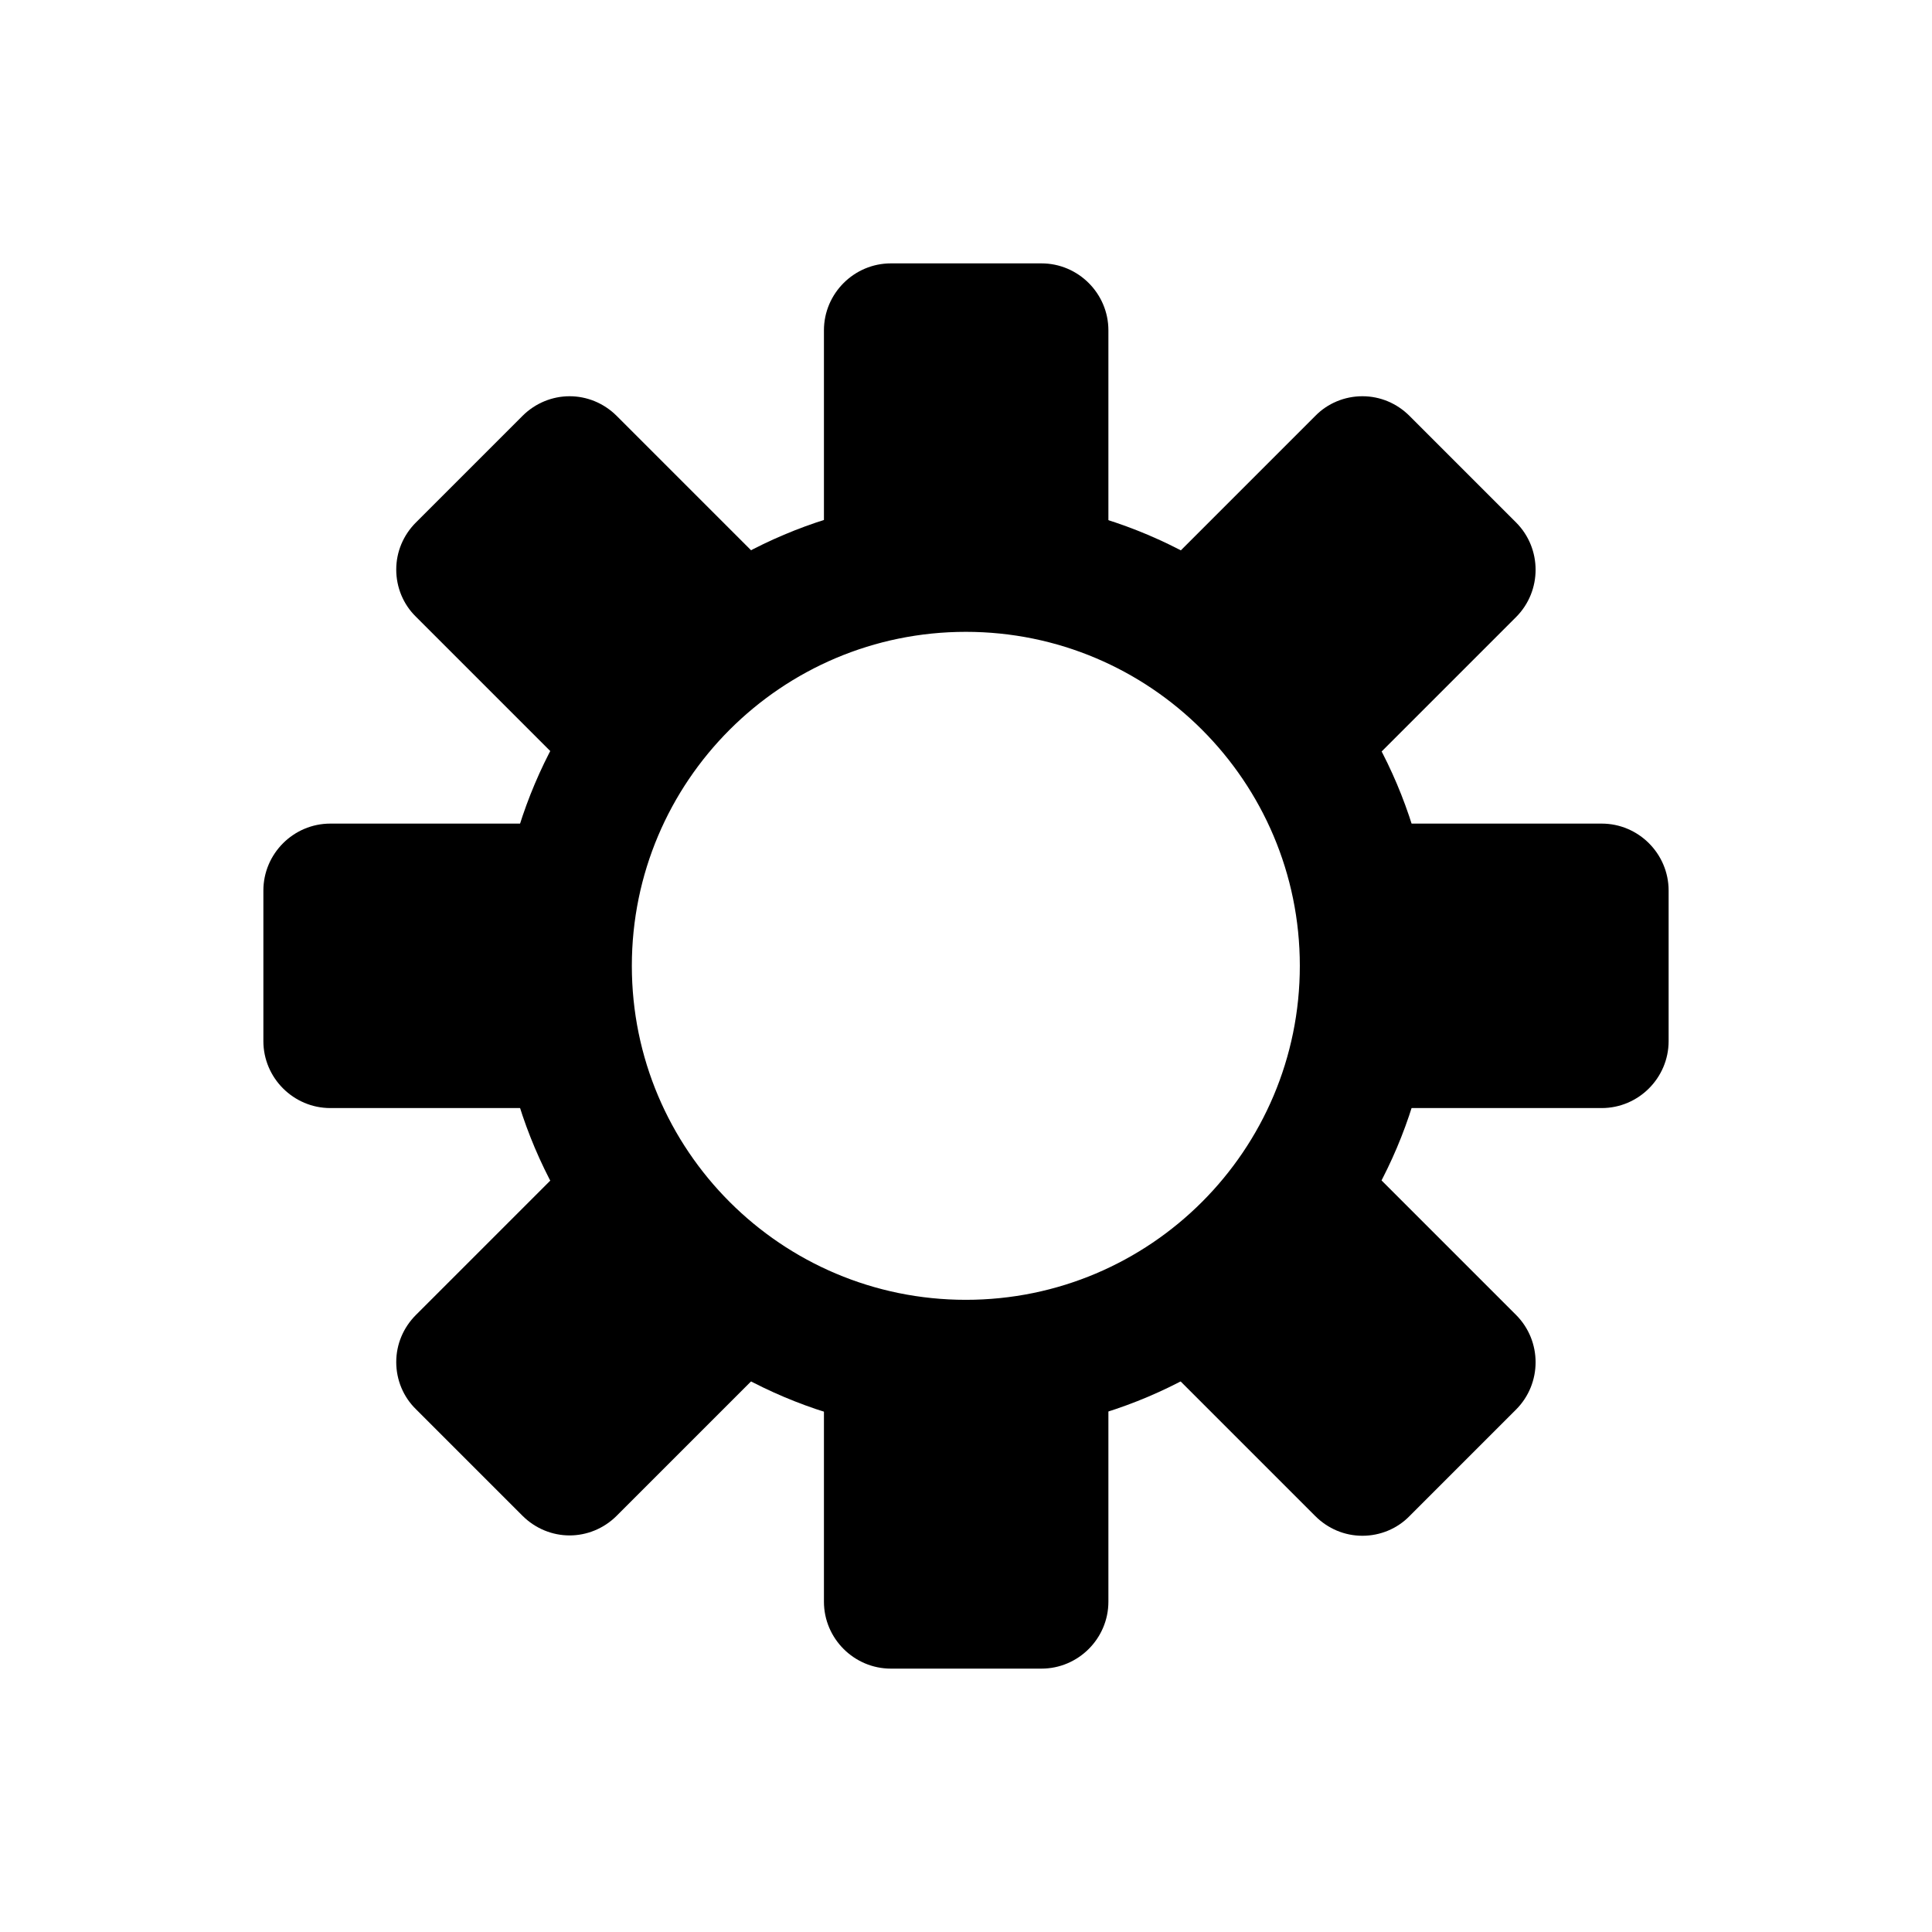 <?xml version="1.0" encoding="UTF-8"?>
<svg id="Layer_2" data-name="Layer 2" xmlns="http://www.w3.org/2000/svg" viewBox="0 0 57.73 57.73">
  <path d="M28.86,18.88c5.51,0,9.98,4.47,9.98,9.98s-4.47,9.98-9.98,9.98-9.98-4.47-9.98-9.98,4.47-9.98,9.98-9.98m0-4c-7.71,0-13.98,6.27-13.98,13.98s6.27,13.98,13.98,13.98,13.98-6.27,13.98-13.98-6.27-13.98-13.98-13.98h0Z"/>
  <g>
    <g>
      <rect x="25.61" y="8.87" width="6.5" height="7.93" rx="1" ry="1"/>
      <path d="M31.12,9.87v5.93h-4.5v-5.93h4.5m0-2h-4.5c-1.1,0-2,.9-2,2v5.93c0,1.1,.9,2,2,2h4.5c1.1,0,2-.9,2-2v-5.93c0-1.1-.9-2-2-2h0Z"/>
    </g>
    <g>
      <rect x="25.61" y="40.93" width="6.5" height="7.93" rx="1" ry="1"/>
      <path d="M31.12,41.93v5.93h-4.5v-5.93h4.5m0-2h-4.5c-1.1,0-2,.9-2,2v5.93c0,1.1,.9,2,2,2h4.5c1.1,0,2-.9,2-2v-5.93c0-1.1-.9-2-2-2h0Z"/>
    </g>
    <g>
      <path d="M18.03,22.22c-.26,0-.51-.1-.71-.29l-4.19-4.19c-.19-.19-.29-.44-.29-.71s.11-.52,.29-.71l3.18-3.18c.2-.2,.45-.29,.71-.29s.51,.1,.71,.29l4.19,4.19c.39,.39,.39,1.02,0,1.41l-3.18,3.18c-.2,.2-.45,.29-.71,.29Z"/>
      <path d="M17.02,13.84l4.19,4.19-3.18,3.18-4.19-4.19,3.18-3.18m0-2c-.51,0-1.02,.2-1.41,.59l-3.18,3.18c-.38,.38-.59,.88-.59,1.41s.21,1.04,.59,1.41l4.19,4.19c.39,.39,.9,.59,1.41,.59s1.02-.2,1.41-.59l3.18-3.18c.38-.38,.59-.88,.59-1.41s-.21-1.04-.59-1.41l-4.19-4.19c-.39-.39-.9-.59-1.41-.59h0Z"/>
    </g>
    <g>
      <path d="M40.71,44.89c-.26,0-.51-.1-.71-.29l-4.19-4.19c-.39-.39-.39-1.02,0-1.41l3.18-3.18c.2-.2,.45-.29,.71-.29s.51,.1,.71,.29l4.19,4.19c.39,.39,.39,1.02,0,1.41l-3.18,3.18c-.2,.2-.45,.29-.71,.29Z"/>
      <path d="M39.7,36.51l4.19,4.19-3.18,3.18-4.19-4.19,3.18-3.18m0-2c-.53,0-1.04,.21-1.41,.59l-3.18,3.18c-.78,.78-.78,2.05,0,2.83l4.19,4.19c.38,.38,.88,.59,1.41,.59s1.04-.21,1.41-.59l3.18-3.18c.78-.78,.78-2.05,0-2.83l-4.19-4.19c-.38-.38-.88-.59-1.41-.59h0Z"/>
    </g>
    <g>
      <rect x="8.87" y="25.61" width="7.93" height="6.5" rx="1" ry="1"/>
      <path d="M15.8,26.61v4.5h-5.93v-4.5h5.93m0-2h-5.93c-1.1,0-2,.9-2,2v4.5c0,1.1,.9,2,2,2h5.93c1.1,0,2-.9,2-2v-4.5c0-1.1-.9-2-2-2h0Z"/>
    </g>
    <g>
      <rect x="40.93" y="25.61" width="7.93" height="6.5" rx="1" ry="1"/>
      <path d="M47.86,26.61v4.5h-5.93v-4.5h5.93m0-2h-5.93c-1.1,0-2,.9-2,2v4.5c0,1.1,.9,2,2,2h5.93c1.1,0,2-.9,2-2v-4.5c0-1.1-.9-2-2-2h0Z"/>
    </g>
    <g>
      <path d="M17.02,44.89c-.26,0-.51-.1-.71-.29l-3.18-3.18c-.19-.19-.29-.44-.29-.71s.11-.52,.29-.71l4.19-4.19c.2-.2,.45-.29,.71-.29s.51,.1,.71,.29l3.18,3.18c.39,.39,.39,1.02,0,1.41l-4.19,4.19c-.2,.2-.45,.29-.71,.29Z"/>
      <path d="M18.03,36.51l3.18,3.18-4.19,4.19-3.18-3.18,4.19-4.19m0-2c-.51,0-1.02,.2-1.41,.59l-4.19,4.19c-.38,.38-.59,.88-.59,1.41s.21,1.04,.59,1.41l3.18,3.18c.39,.39,.9,.59,1.41,.59s1.02-.2,1.41-.59l4.19-4.19c.38-.38,.59-.88,.59-1.41s-.21-1.04-.59-1.41l-3.18-3.18c-.39-.39-.9-.59-1.41-.59h0Z"/>
    </g>
    <g>
      <path d="M39.7,22.22c-.26,0-.51-.1-.71-.29l-3.18-3.18c-.39-.39-.39-1.02,0-1.41l4.19-4.19c.2-.2,.45-.29,.71-.29s.51,.1,.71,.29l3.18,3.18c.39,.39,.39,1.02,0,1.41l-4.19,4.19c-.2,.2-.45,.29-.71,.29Z"/>
      <path d="M40.71,13.84l3.18,3.18-4.19,4.19-3.18-3.18,4.19-4.19m0-2h0c-.53,0-1.04,.21-1.41,.59l-4.19,4.19c-.78,.78-.78,2.05,0,2.83l3.18,3.18c.38,.38,.88,.59,1.41,.59h0c.53,0,1.04-.21,1.41-.59l4.19-4.19c.78-.78,.78-2.05,0-2.83l-3.18-3.18c-.38-.38-.88-.59-1.41-.59h0Z"/>
    </g>
  </g>
</svg>